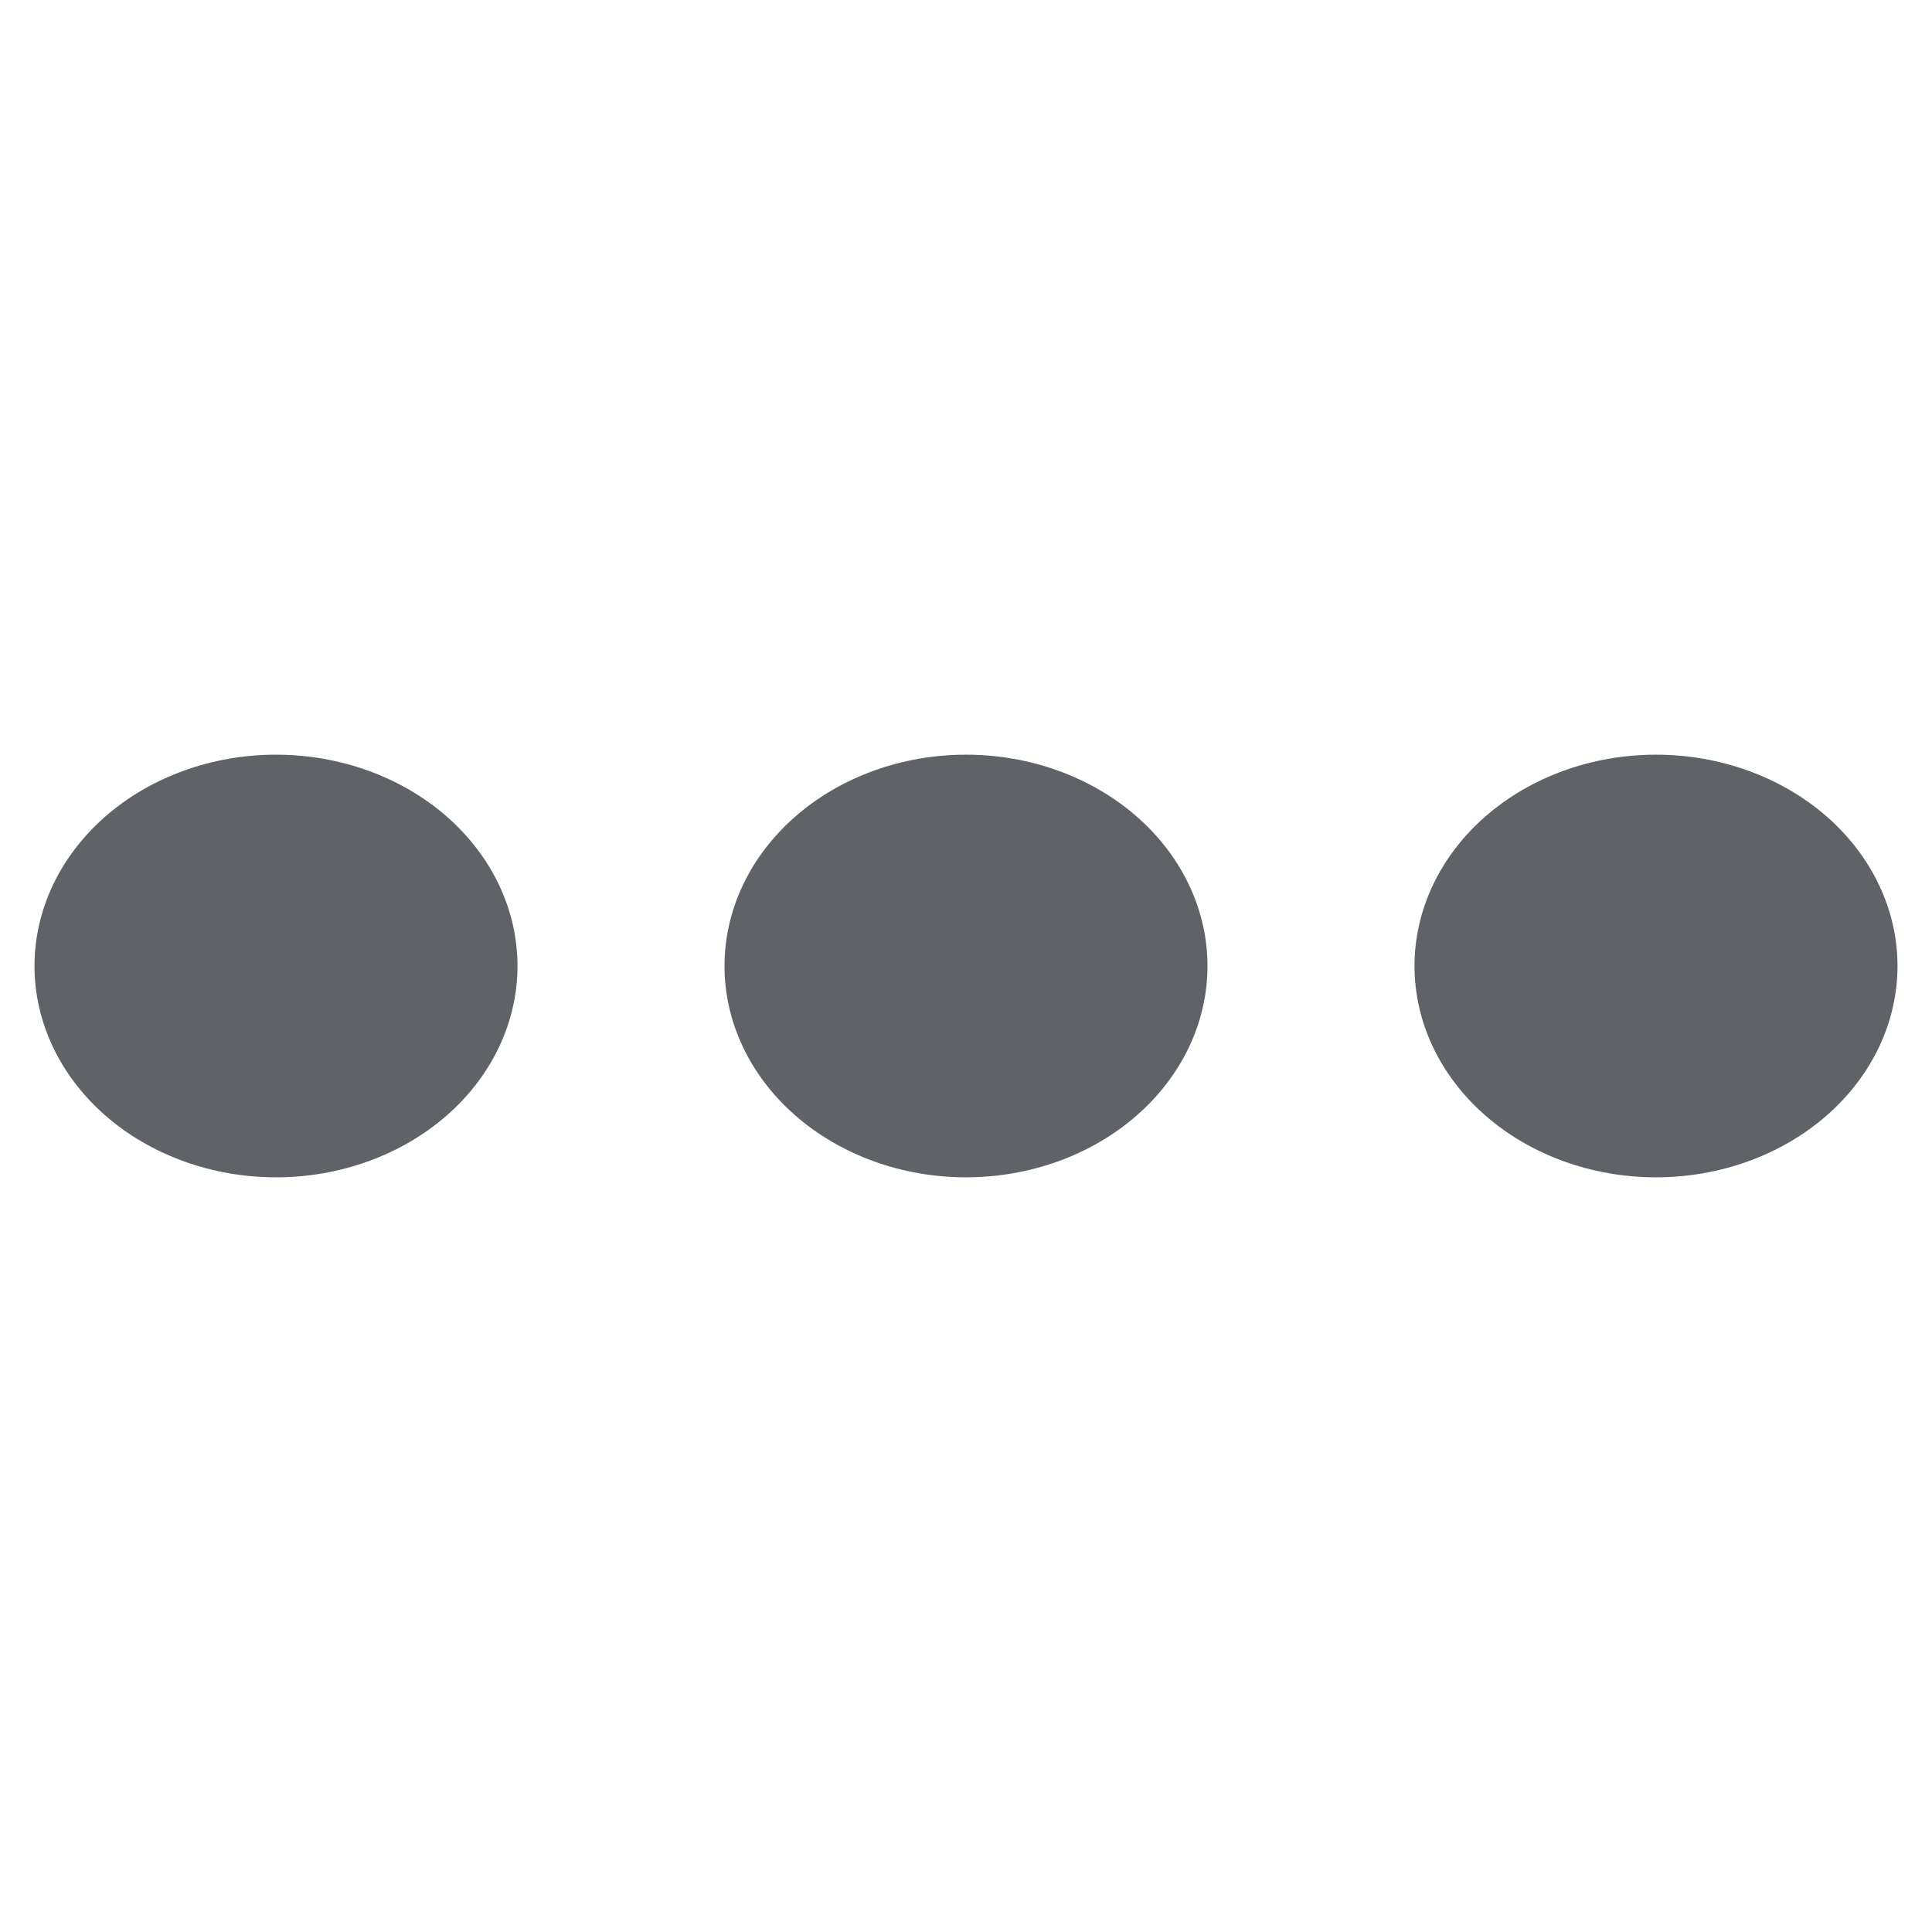 <svg width="55" height="55" viewBox="0 0 55 55" fill="none" xmlns="http://www.w3.org/2000/svg">
<path d="M0.982 27.5C0.982 25.905 1.706 24.375 2.996 23.246C4.285 22.118 6.034 21.484 7.857 21.484C9.681 21.484 11.429 22.118 12.719 23.246C14.008 24.375 14.732 25.905 14.732 27.5C14.732 29.095 14.008 30.625 12.719 31.754C11.429 32.882 9.681 33.516 7.857 33.516C6.034 33.516 4.285 32.882 2.996 31.754C1.706 30.625 0.982 29.095 0.982 27.5ZM20.625 27.5C20.625 25.905 21.349 24.375 22.639 23.246C23.928 22.118 25.677 21.484 27.5 21.484C29.323 21.484 31.072 22.118 32.361 23.246C33.651 24.375 34.375 25.905 34.375 27.5C34.375 29.095 33.651 30.625 32.361 31.754C31.072 32.882 29.323 33.516 27.5 33.516C25.677 33.516 23.928 32.882 22.639 31.754C21.349 30.625 20.625 29.095 20.625 27.5ZM47.143 21.484C48.966 21.484 50.715 22.118 52.004 23.246C53.294 24.375 54.018 25.905 54.018 27.5C54.018 29.095 53.294 30.625 52.004 31.754C50.715 32.882 48.966 33.516 47.143 33.516C45.319 33.516 43.571 32.882 42.282 31.754C40.992 30.625 40.268 29.095 40.268 27.5C40.268 25.905 40.992 24.375 42.282 23.246C43.571 22.118 45.319 21.484 47.143 21.484Z" fill="#5F6368"/>
</svg>
